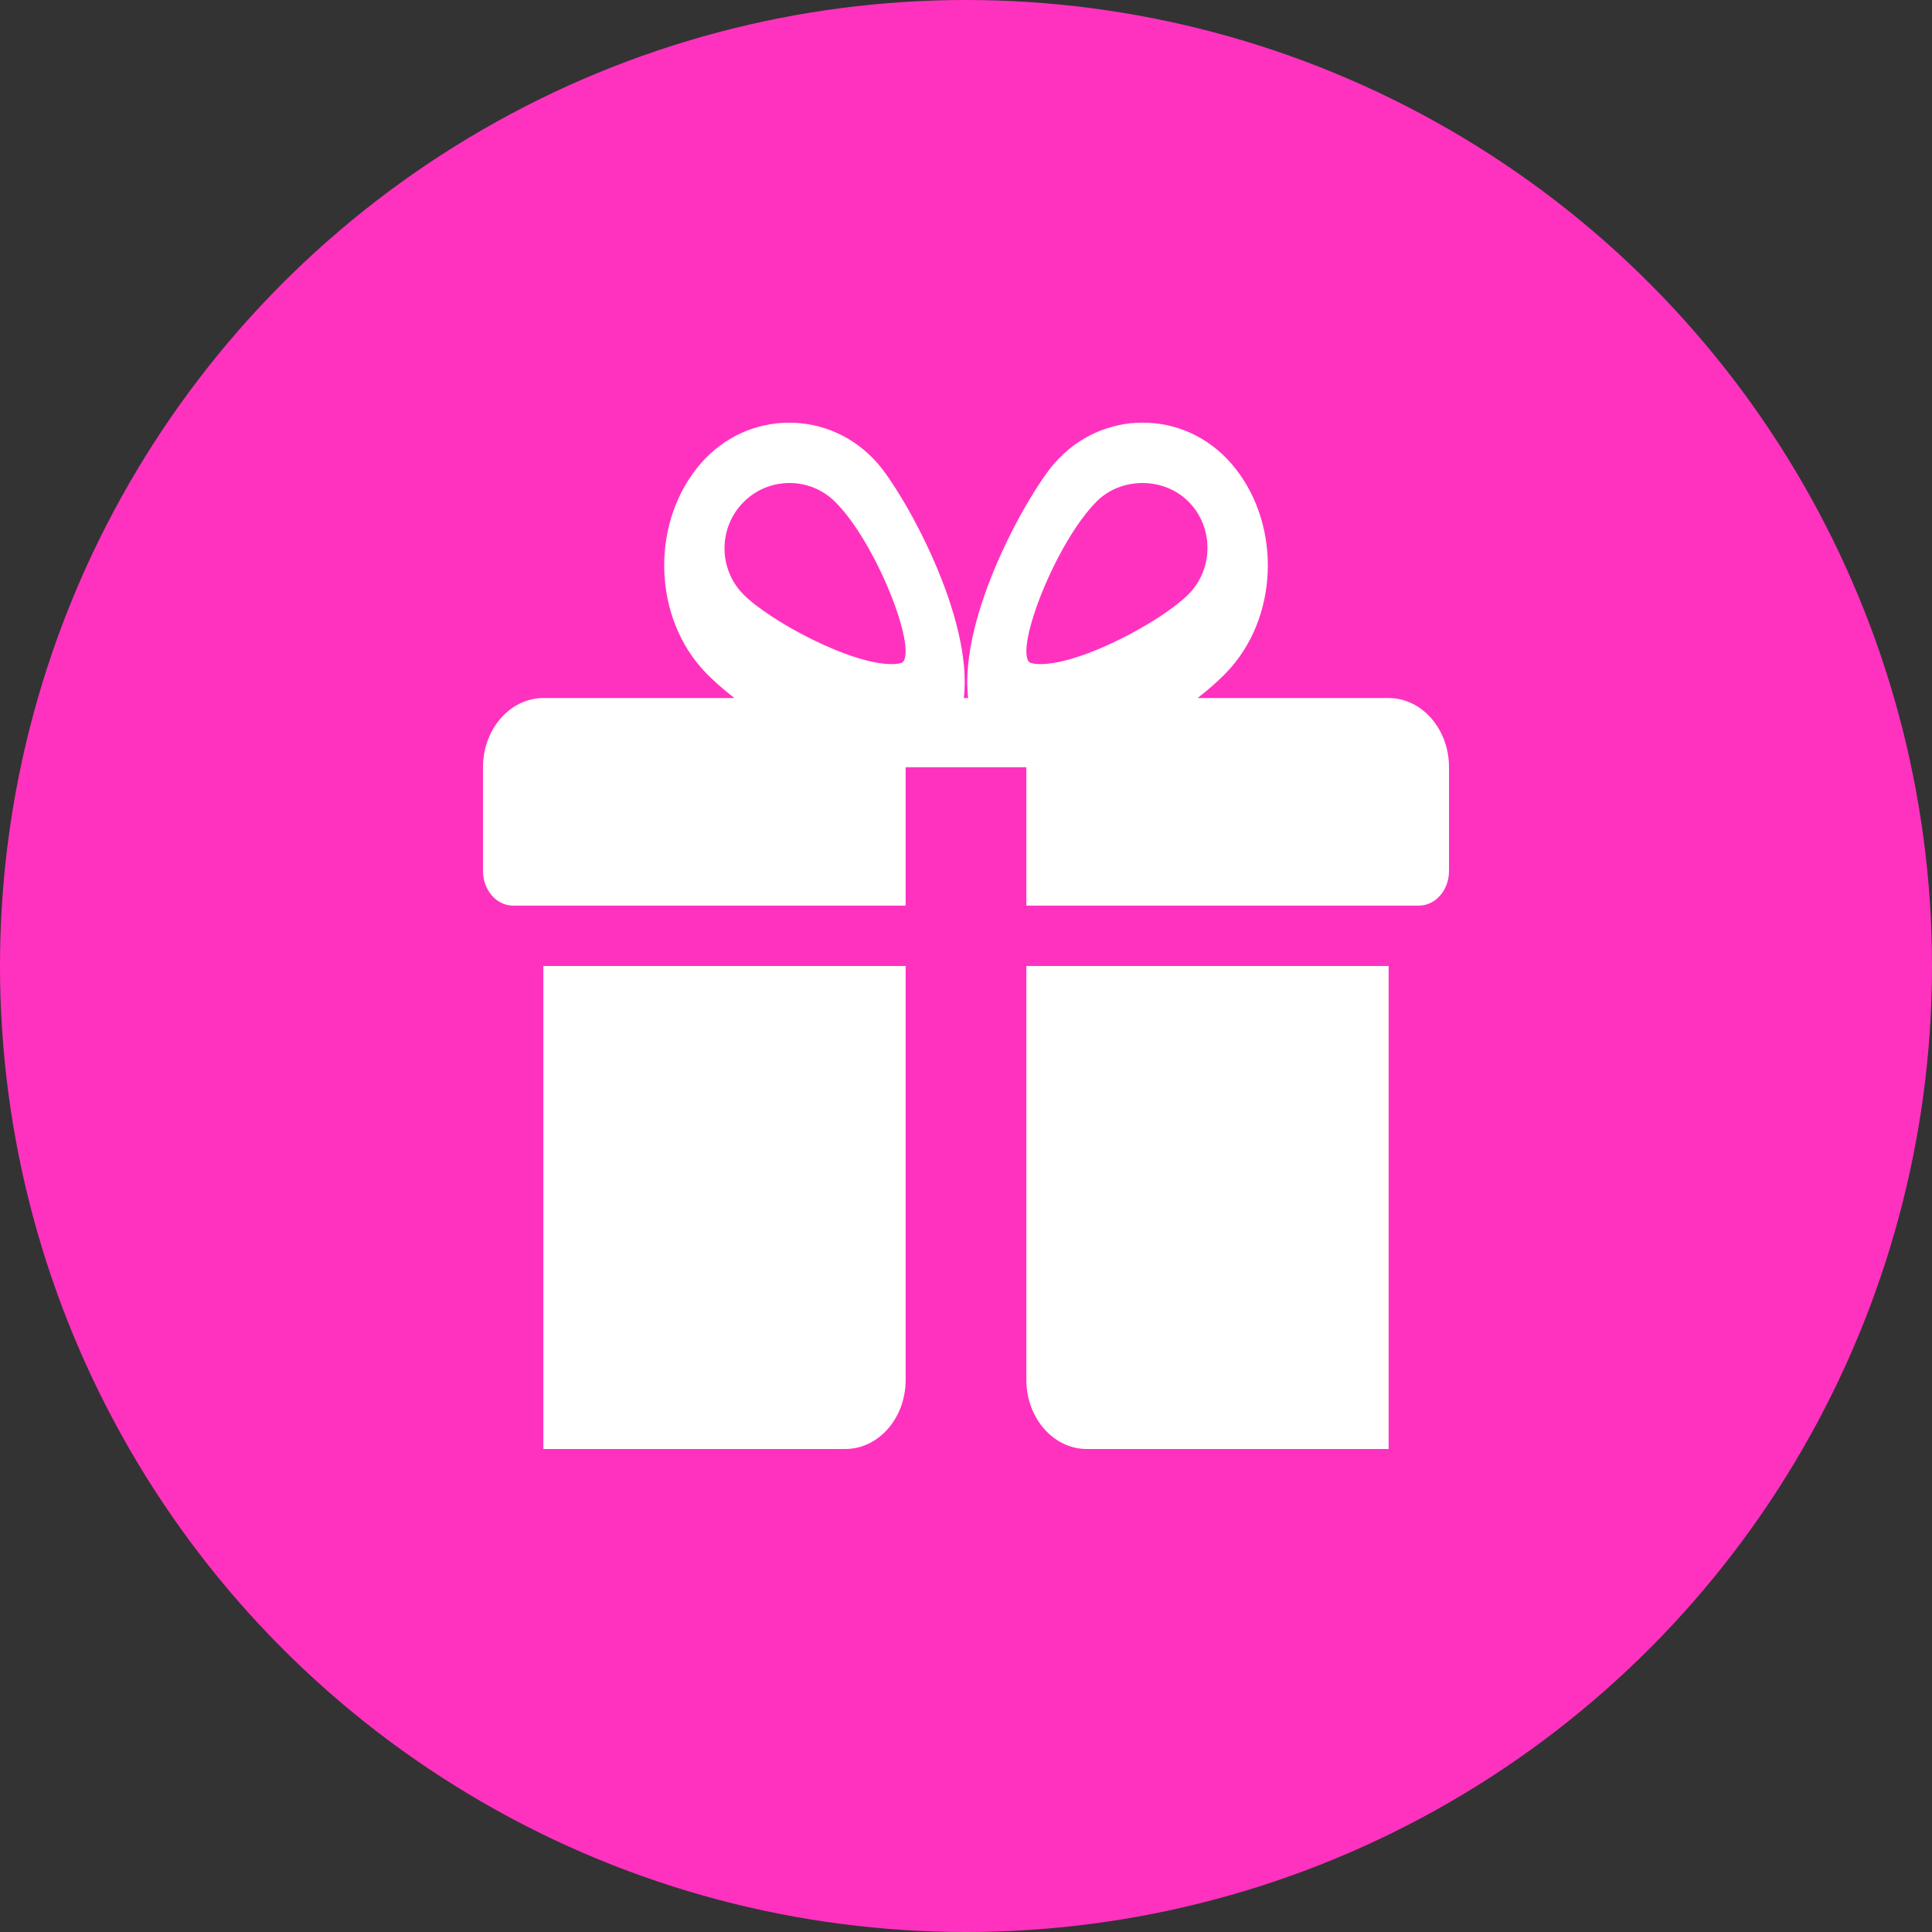 <?xml version="1.0" encoding="UTF-8"?>
<svg width="32px" height="32px" viewBox="0 0 32 32" version="1.1" xmlns="http://www.w3.org/2000/svg" xmlns:xlink="http://www.w3.org/1999/xlink">
    <rect x="0" y="0" width="32" height="32" fill="#333333" stroke="none"/>
    <title>Icon_gift</title>
    <g id="Design" stroke="none" stroke-width="1" fill="none" fill-rule="evenodd">
        <g id="List-of-categories" transform="translate(-327, -136)">
            <g id="Icon_gift" transform="translate(327, 136)">
                <circle id="Oval" fill="#FF32C0" cx="16" cy="16" r="16"></circle>
                <g id="gift-(2)" transform="translate(8, 7)" fill="#FFFFFF" fill-rule="nonzero">
                    <path d="M9,9 L9,15.857 C9,16.488 9.449,17 10,17 L15,17 L15,9 L9,9 Z" id="Path"></path>
                    <path d="M15,4.562 L11.836,4.562 C12.063,4.384 12.258,4.208 12.394,4.05 C13.201,3.12 13.201,1.608 12.394,0.678 C11.61,-0.227 10.244,-0.225 9.461,0.678 C9.027,1.177 7.877,3.206 8.036,4.562 L7.964,4.562 C8.122,3.206 6.972,1.177 6.539,0.678 C5.755,-0.225 4.389,-0.225 3.606,0.678 C2.8,1.608 2.8,3.12 3.605,4.05 C3.742,4.208 3.937,4.384 4.164,4.562 L1,4.562 C0.449,4.562 0,5.077 0,5.708 L0,7.427 C0,7.743 0.224,8 0.5,8 L7,8 L7,5.708 L9,5.708 L9,8 L15.5,8 C15.776,8 16,7.743 16,7.427 L16,5.708 C16,5.077 15.552,4.562 15,4.562 Z M6.953,3.967 C6.953,3.967 6.91,4 6.767,4 C6.073,4 4.748,3.282 4.316,2.848 C3.895,2.426 3.895,1.738 4.316,1.316 C4.519,1.112 4.79,1 5.077,1 C5.363,1 5.633,1.112 5.837,1.316 C6.514,1.994 7.187,3.726 6.953,3.967 Z M9.232,4 C9.09,4 9.047,3.968 9.047,3.967 C8.814,3.725 9.486,1.987 10.163,1.307 C10.567,0.899 11.275,0.897 11.684,1.307 C12.105,1.73 12.105,2.421 11.684,2.844 C11.251,3.28 9.927,4 9.232,4 Z" id="Shape"></path>
                    <path d="M1,9 L1,17 L6,17 C6.552,17 7,16.488 7,15.857 L7,9 L1,9 Z" id="Path"></path>
                </g>
            </g>
        </g>
    </g>
</svg>